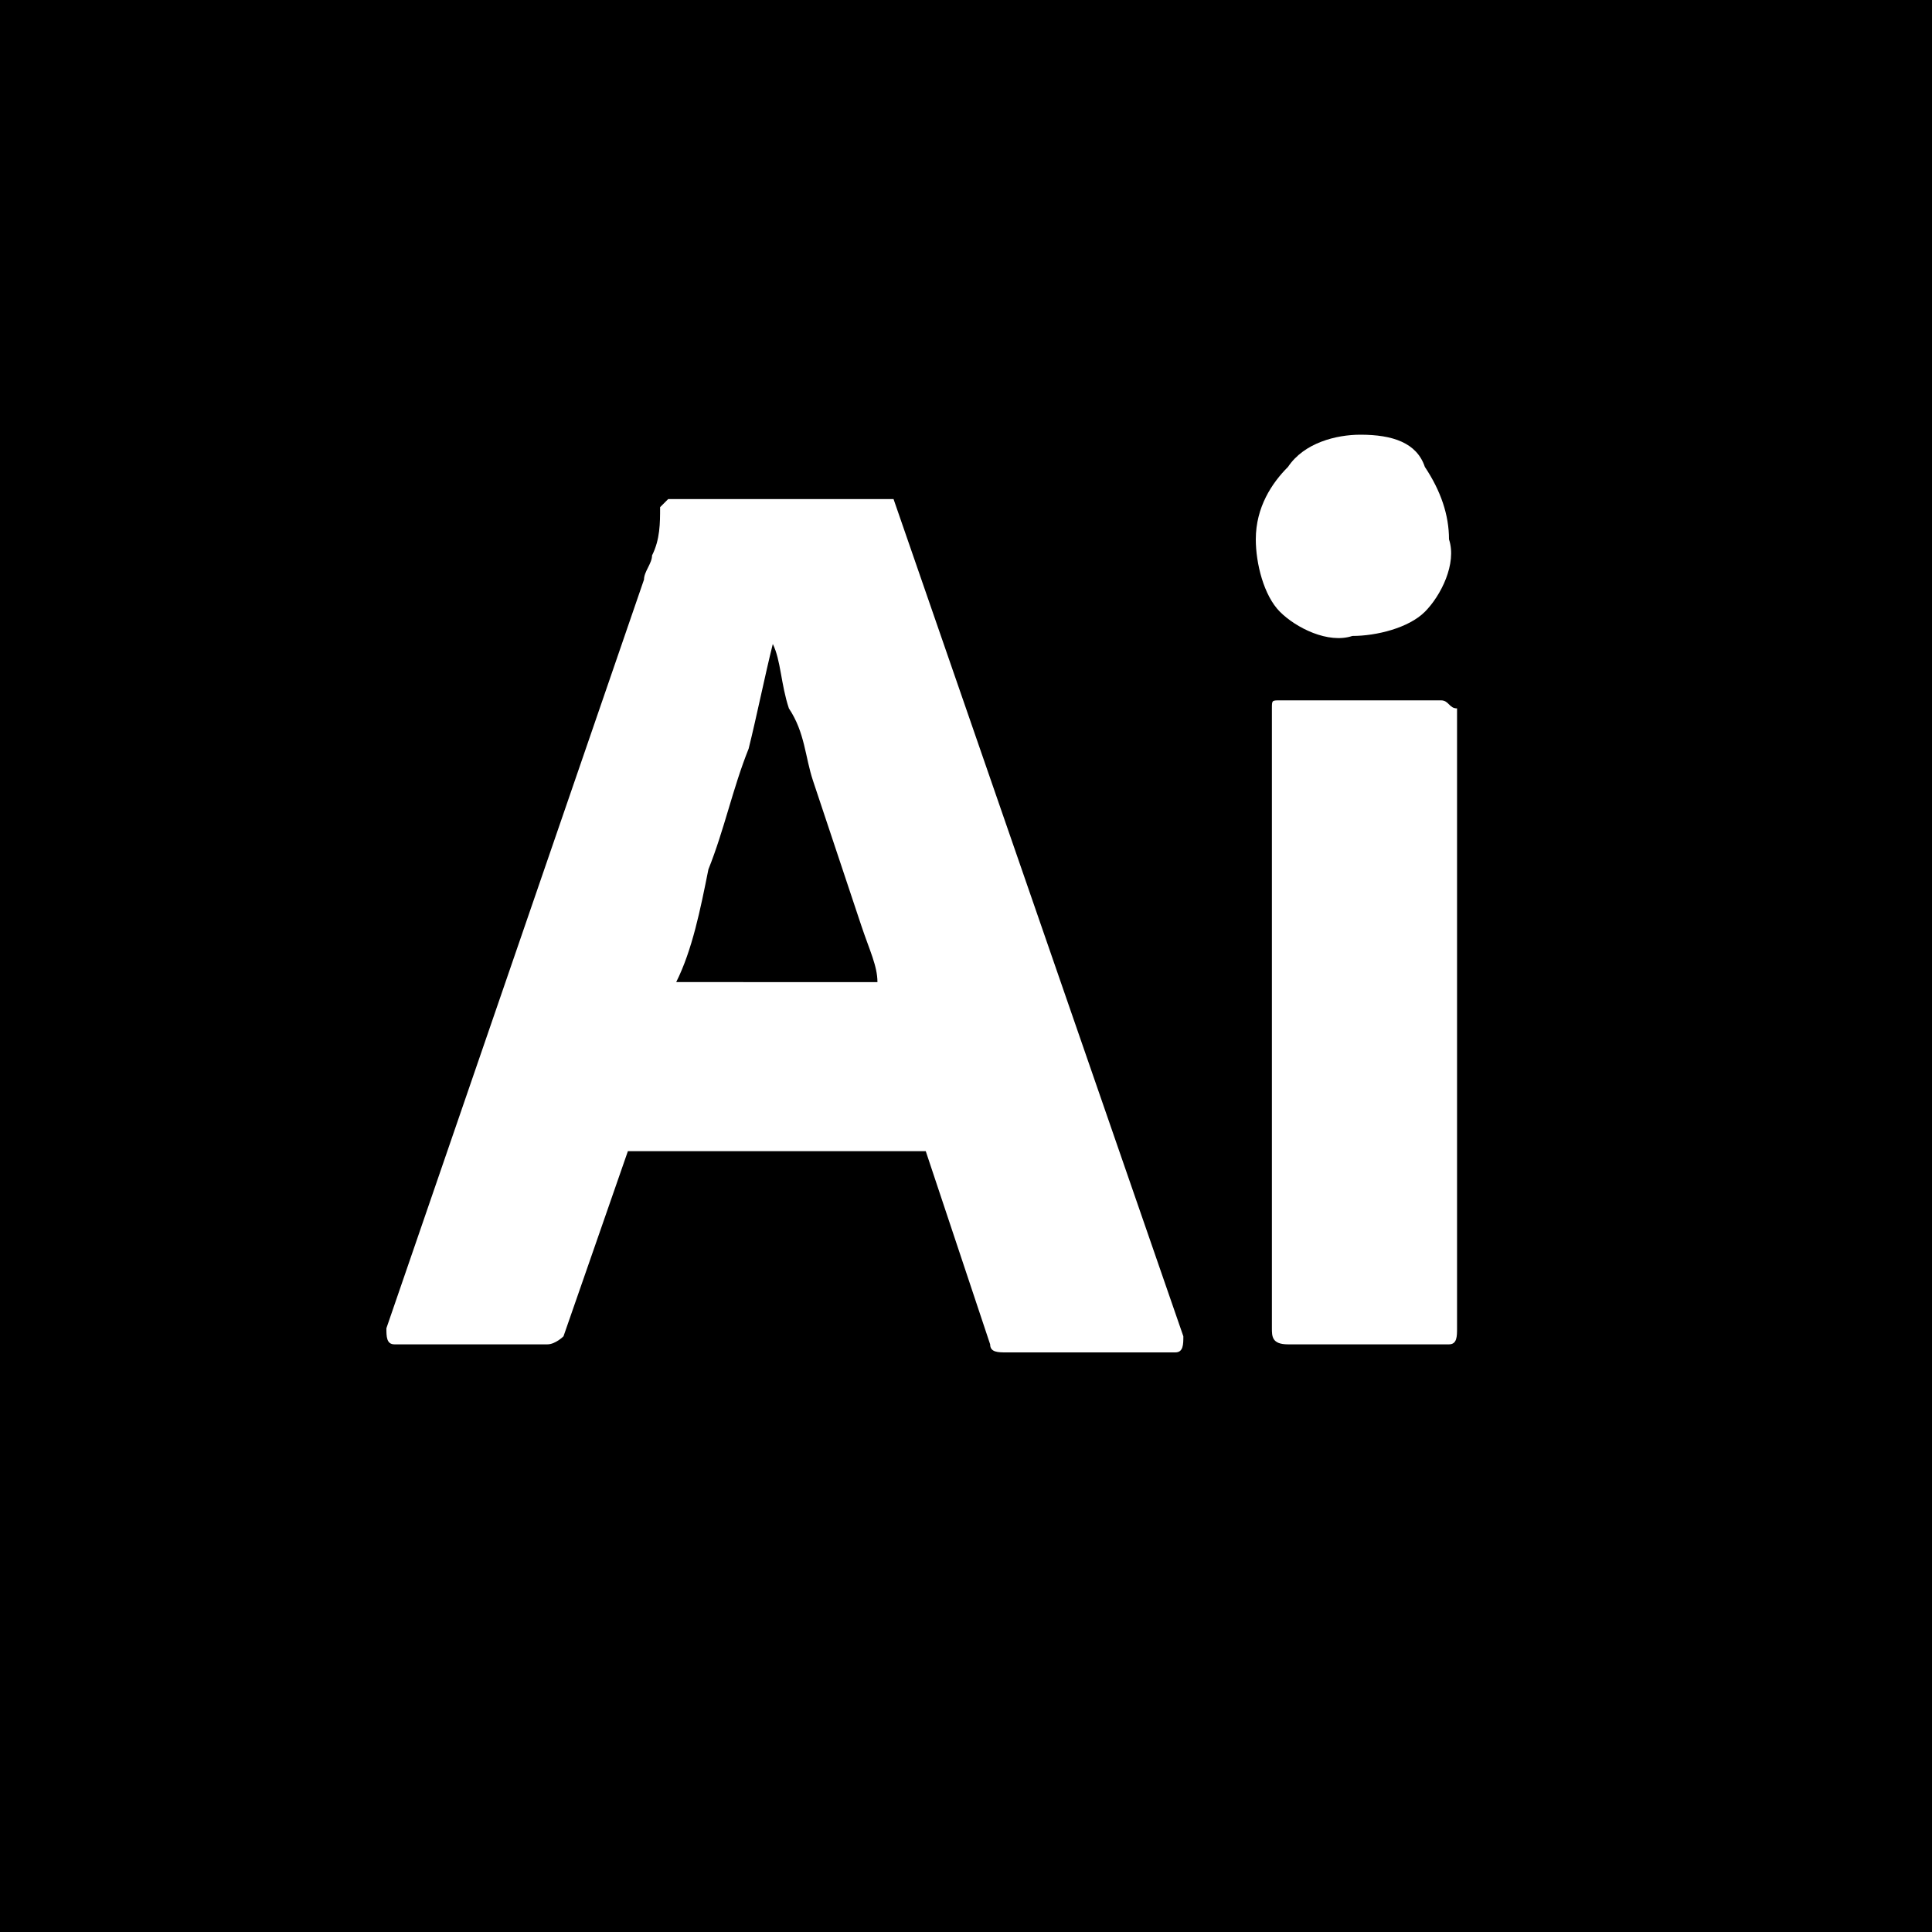 <?xml version="1.0" encoding="utf-8"?>
<!-- Generator: Adobe Illustrator 25.0.0, SVG Export Plug-In . SVG Version: 6.00 Build 0)  -->
<svg version="1.0" id="레이어_1" xmlns="http://www.w3.org/2000/svg" xmlns:xlink="http://www.w3.org/1999/xlink" x="0px"
	 y="0px" viewBox="0 0 24 24" style="enable-background:new 0 0 24 24;" xml:space="preserve">
<rect x="0" y="0" width="24" height="24" fill="#808080" stroke="none"/>
<style type="text/css">
	.st0{fill:#FFFFFF;}
</style>
<path d="M0,0h24v24H0V0z M22,18.3c-0.2-1.1-0.9-2-3-2.9c-0.7-0.3-1.6-0.6-1.8-1.1c-0.1-0.3-0.1-0.5,0-0.7c0.1-0.6,0.9-0.8,1.5-0.7
	c0.4,0.1,0.8,0.4,1,0.9c1-0.7,1-0.7,1.8-1.1c-0.3-0.4-0.4-0.6-0.6-0.8c-0.6-0.7-1.5-1.1-2.8-1l-0.7,0.1c-0.7,0.2-1.3,0.5-1.7,1
	c-1.1,1.3-0.8,3.5,0.6,4.5c1.4,1,3.4,1.2,3.6,2.2c0.2,1.2-0.9,1.5-2,1.4c-0.8-0.2-1.3-0.6-1.8-1.3l-1.8,1.1c0.2,0.5,0.4,0.7,0.8,1.1
	c1.7,1.8,6.1,1.7,6.9-1C21.9,19.8,22.2,19.2,22,18.3C22,18.2,22,18.3,22,18.3z M13.1,11h-2.2c0,1.9,0,3.9,0,5.8
	c0,1.2,0.1,2.4-0.1,2.7c-0.3,0.7-1.2,0.6-1.6,0.5c-0.4-0.2-0.6-0.5-0.8-0.9C8.2,19.1,8.2,19,8.1,19l-1.8,1.1
	c0.3,0.6,0.8,1.2,1.3,1.5c0.9,0.5,2,0.7,3.2,0.4c0.8-0.2,1.5-0.7,1.8-1.4c0.5-0.9,0.4-2.1,0.4-3.3C13.1,15.2,13,13.2,13.1,11
	C13,11.1,13.1,11,13.1,11z"/>
<rect x="-0.1" y="-0.3" width="24" height="24"/>
<g>
	<path class="st0" d="M16.9,5.4c-0.3,0-0.7,0.1-0.9,0.4c-0.2,0.2-0.4,0.5-0.4,0.9c0,0.3,0.1,0.7,0.3,0.9c0.2,0.2,0.6,0.4,0.9,0.3
		c0.3,0,0.7-0.1,0.9-0.3c0.2-0.2,0.4-0.6,0.3-0.9c0-0.3-0.1-0.6-0.3-0.9C17.6,5.5,17.3,5.4,16.9,5.4z"/>
	<path class="st0" d="M10.9,6.2H8.3c0,0-0.1,0.1-0.1,0.1c0,0.2,0,0.4-0.1,0.6c0,0.1-0.1,0.2-0.1,0.3l-3.2,9.3c0,0.1,0,0.2,0.1,0.2
		h1.9c0.1,0,0.2-0.1,0.2-0.1l0.8-2.3h3.7l0.8,2.4c0,0.1,0.1,0.1,0.2,0.1h2.1c0.1,0,0.1-0.1,0.1-0.2L11.1,6.2C11,6.2,11,6.2,10.9,6.2
		z M8.4,12.2c0.2-0.4,0.3-0.9,0.4-1.4c0.2-0.5,0.3-1,0.5-1.5C9.4,8.9,9.5,8.4,9.6,8h0c0.1,0.2,0.1,0.5,0.2,0.8
		C10,9.1,10,9.4,10.1,9.7c0.1,0.3,0.2,0.6,0.3,0.9c0.1,0.3,0.2,0.6,0.3,0.9c0.1,0.3,0.2,0.5,0.2,0.7H8.4z"/>
	<path class="st0" d="M17.9,8.7h-2c-0.1,0-0.1,0-0.1,0.1v7.7c0,0.1,0,0.2,0.2,0.2h2c0.1,0,0.1-0.1,0.1-0.2V8.8
		C18,8.8,18,8.7,17.9,8.7z"/>
</g>
</svg>

